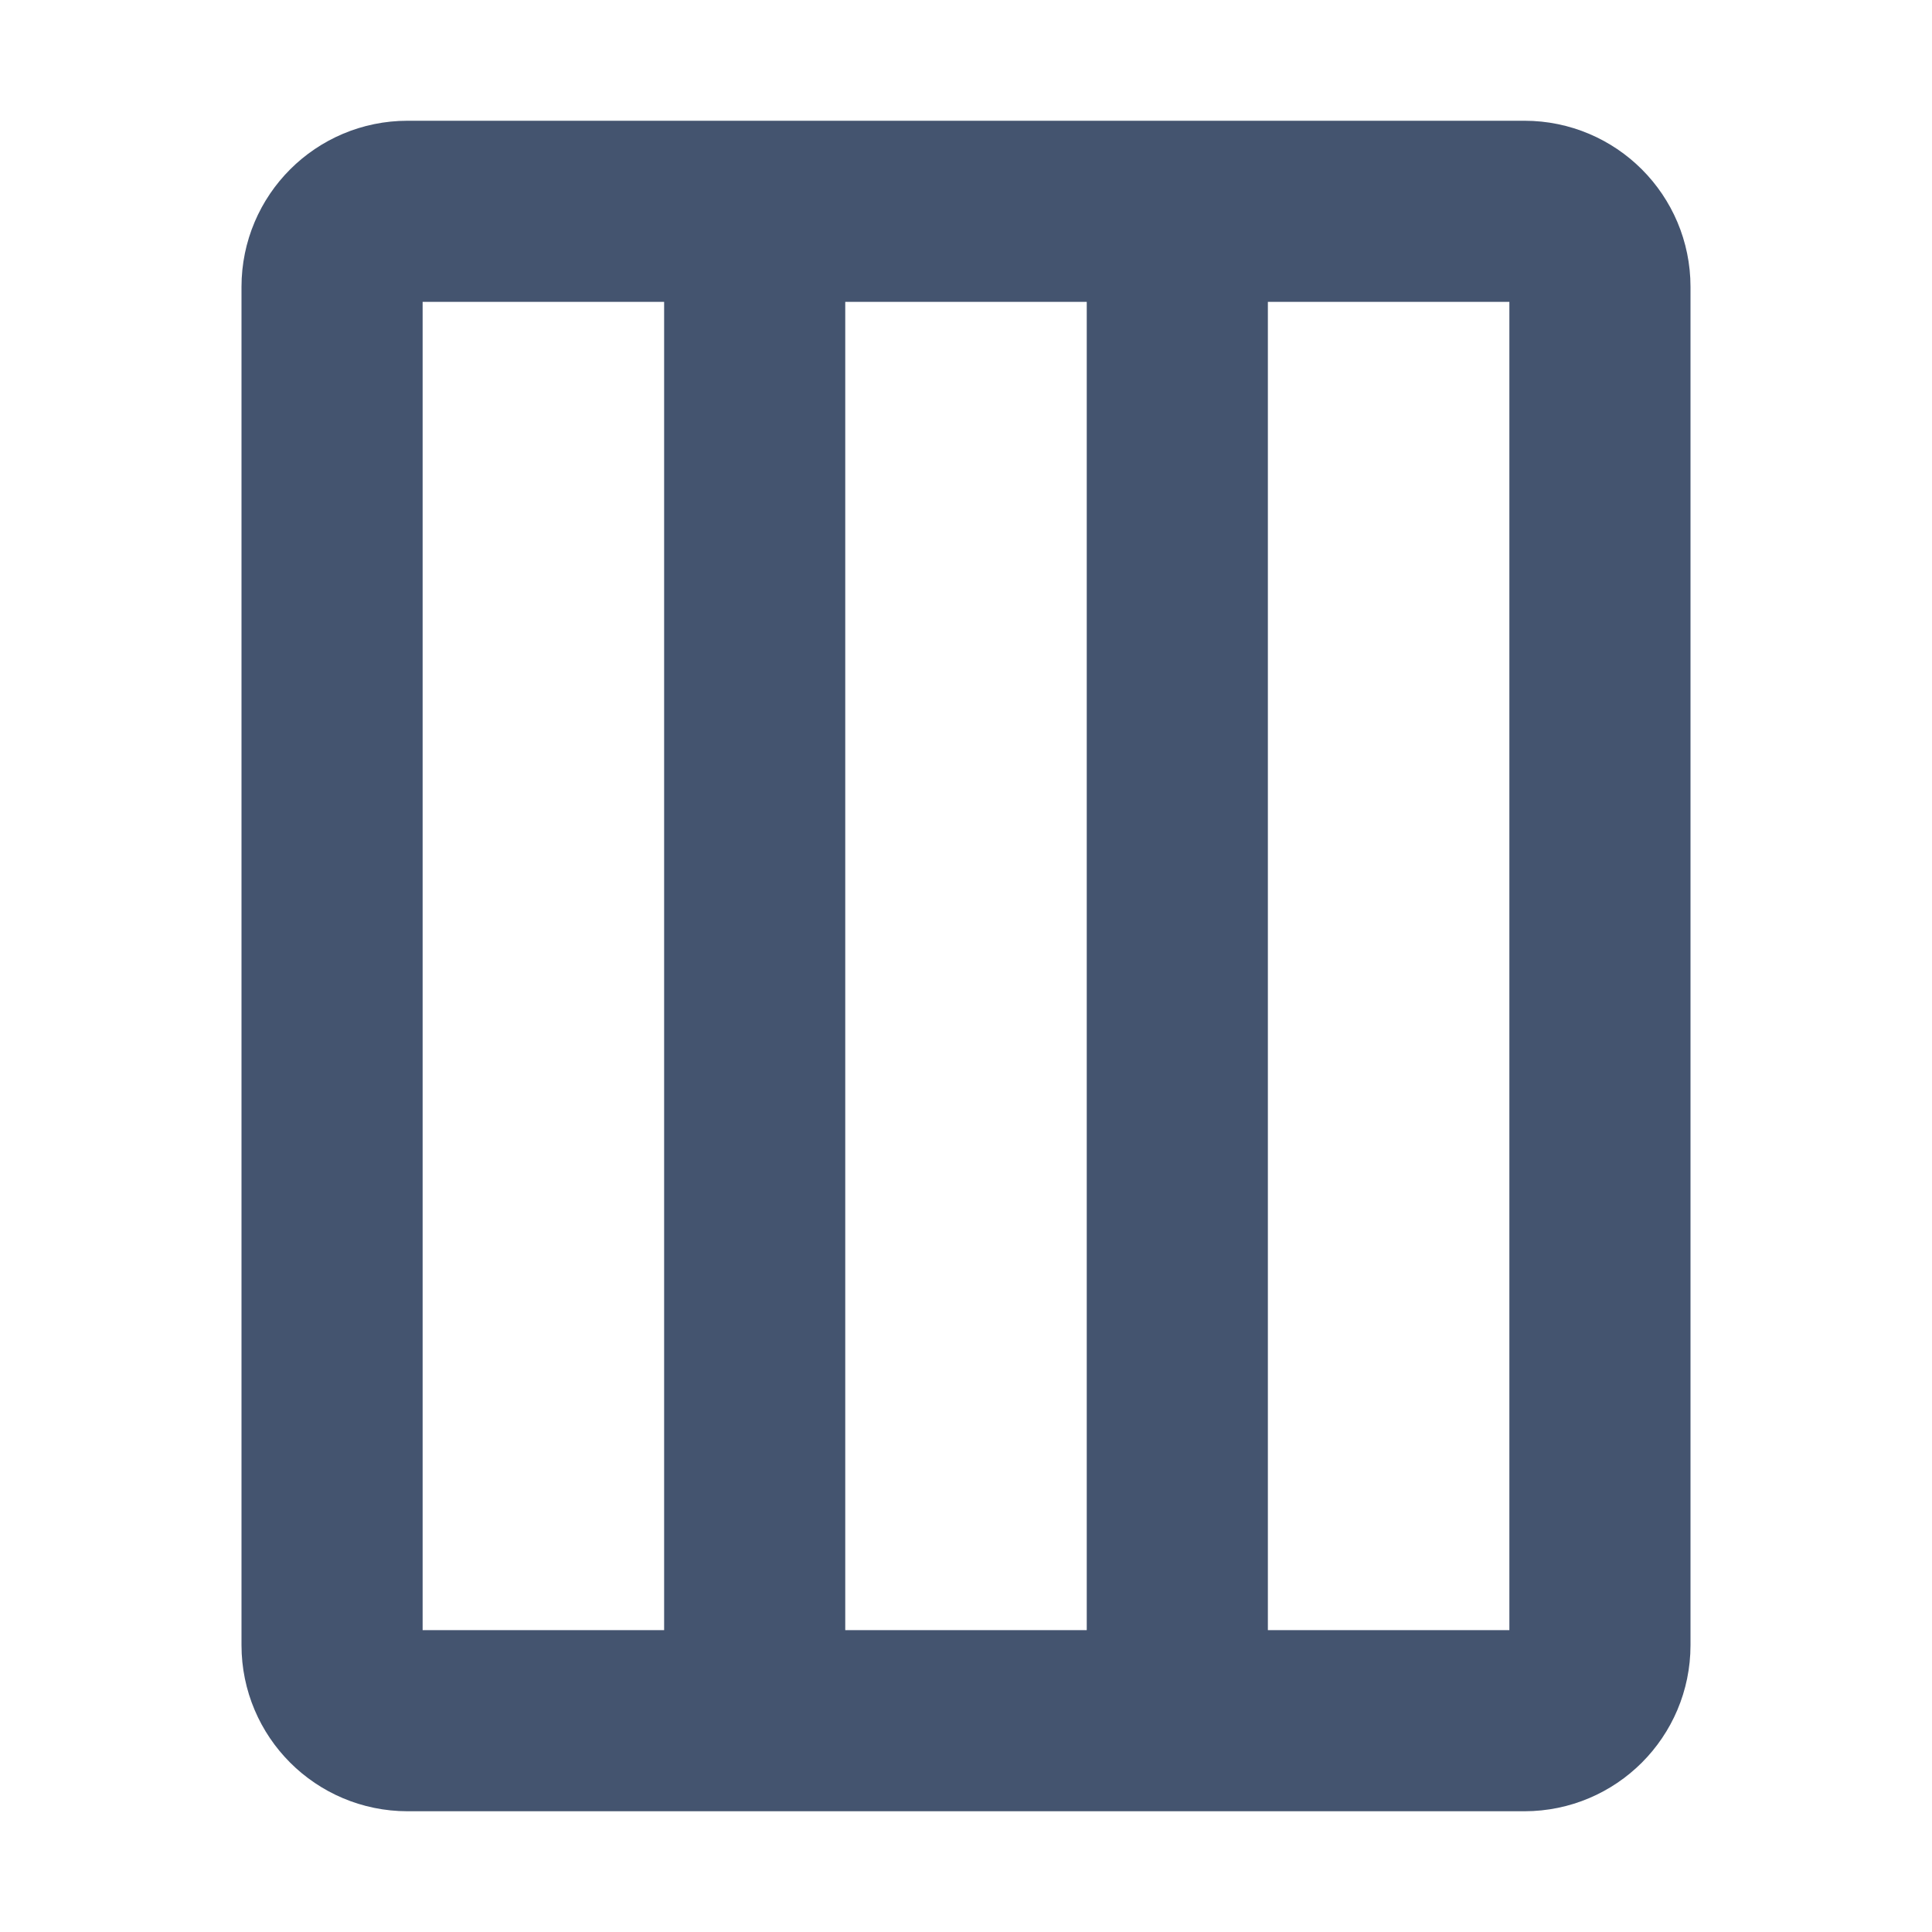 <svg width="16" height="16" viewBox="0 0 16 16" fill="none" xmlns="http://www.w3.org/2000/svg">
<path d="M6.25 1.75H9.75M6.25 1.75H3.375C3.03 1.75 2.75 2.03 2.75 2.375V8V13.625C2.75 13.97 3.03 14.25 3.375 14.25H6.25M6.25 1.75V8V14.25M9.75 1.75V8V14.25M9.75 1.75H12.625C12.97 1.75 13.25 2.03 13.25 2.375V13.625C13.25 13.97 12.97 14.25 12.625 14.25H9.75M9.75 14.25H6.25" stroke="#44546F" stroke-width="1.5" stroke-linejoin="round"/>
</svg>
